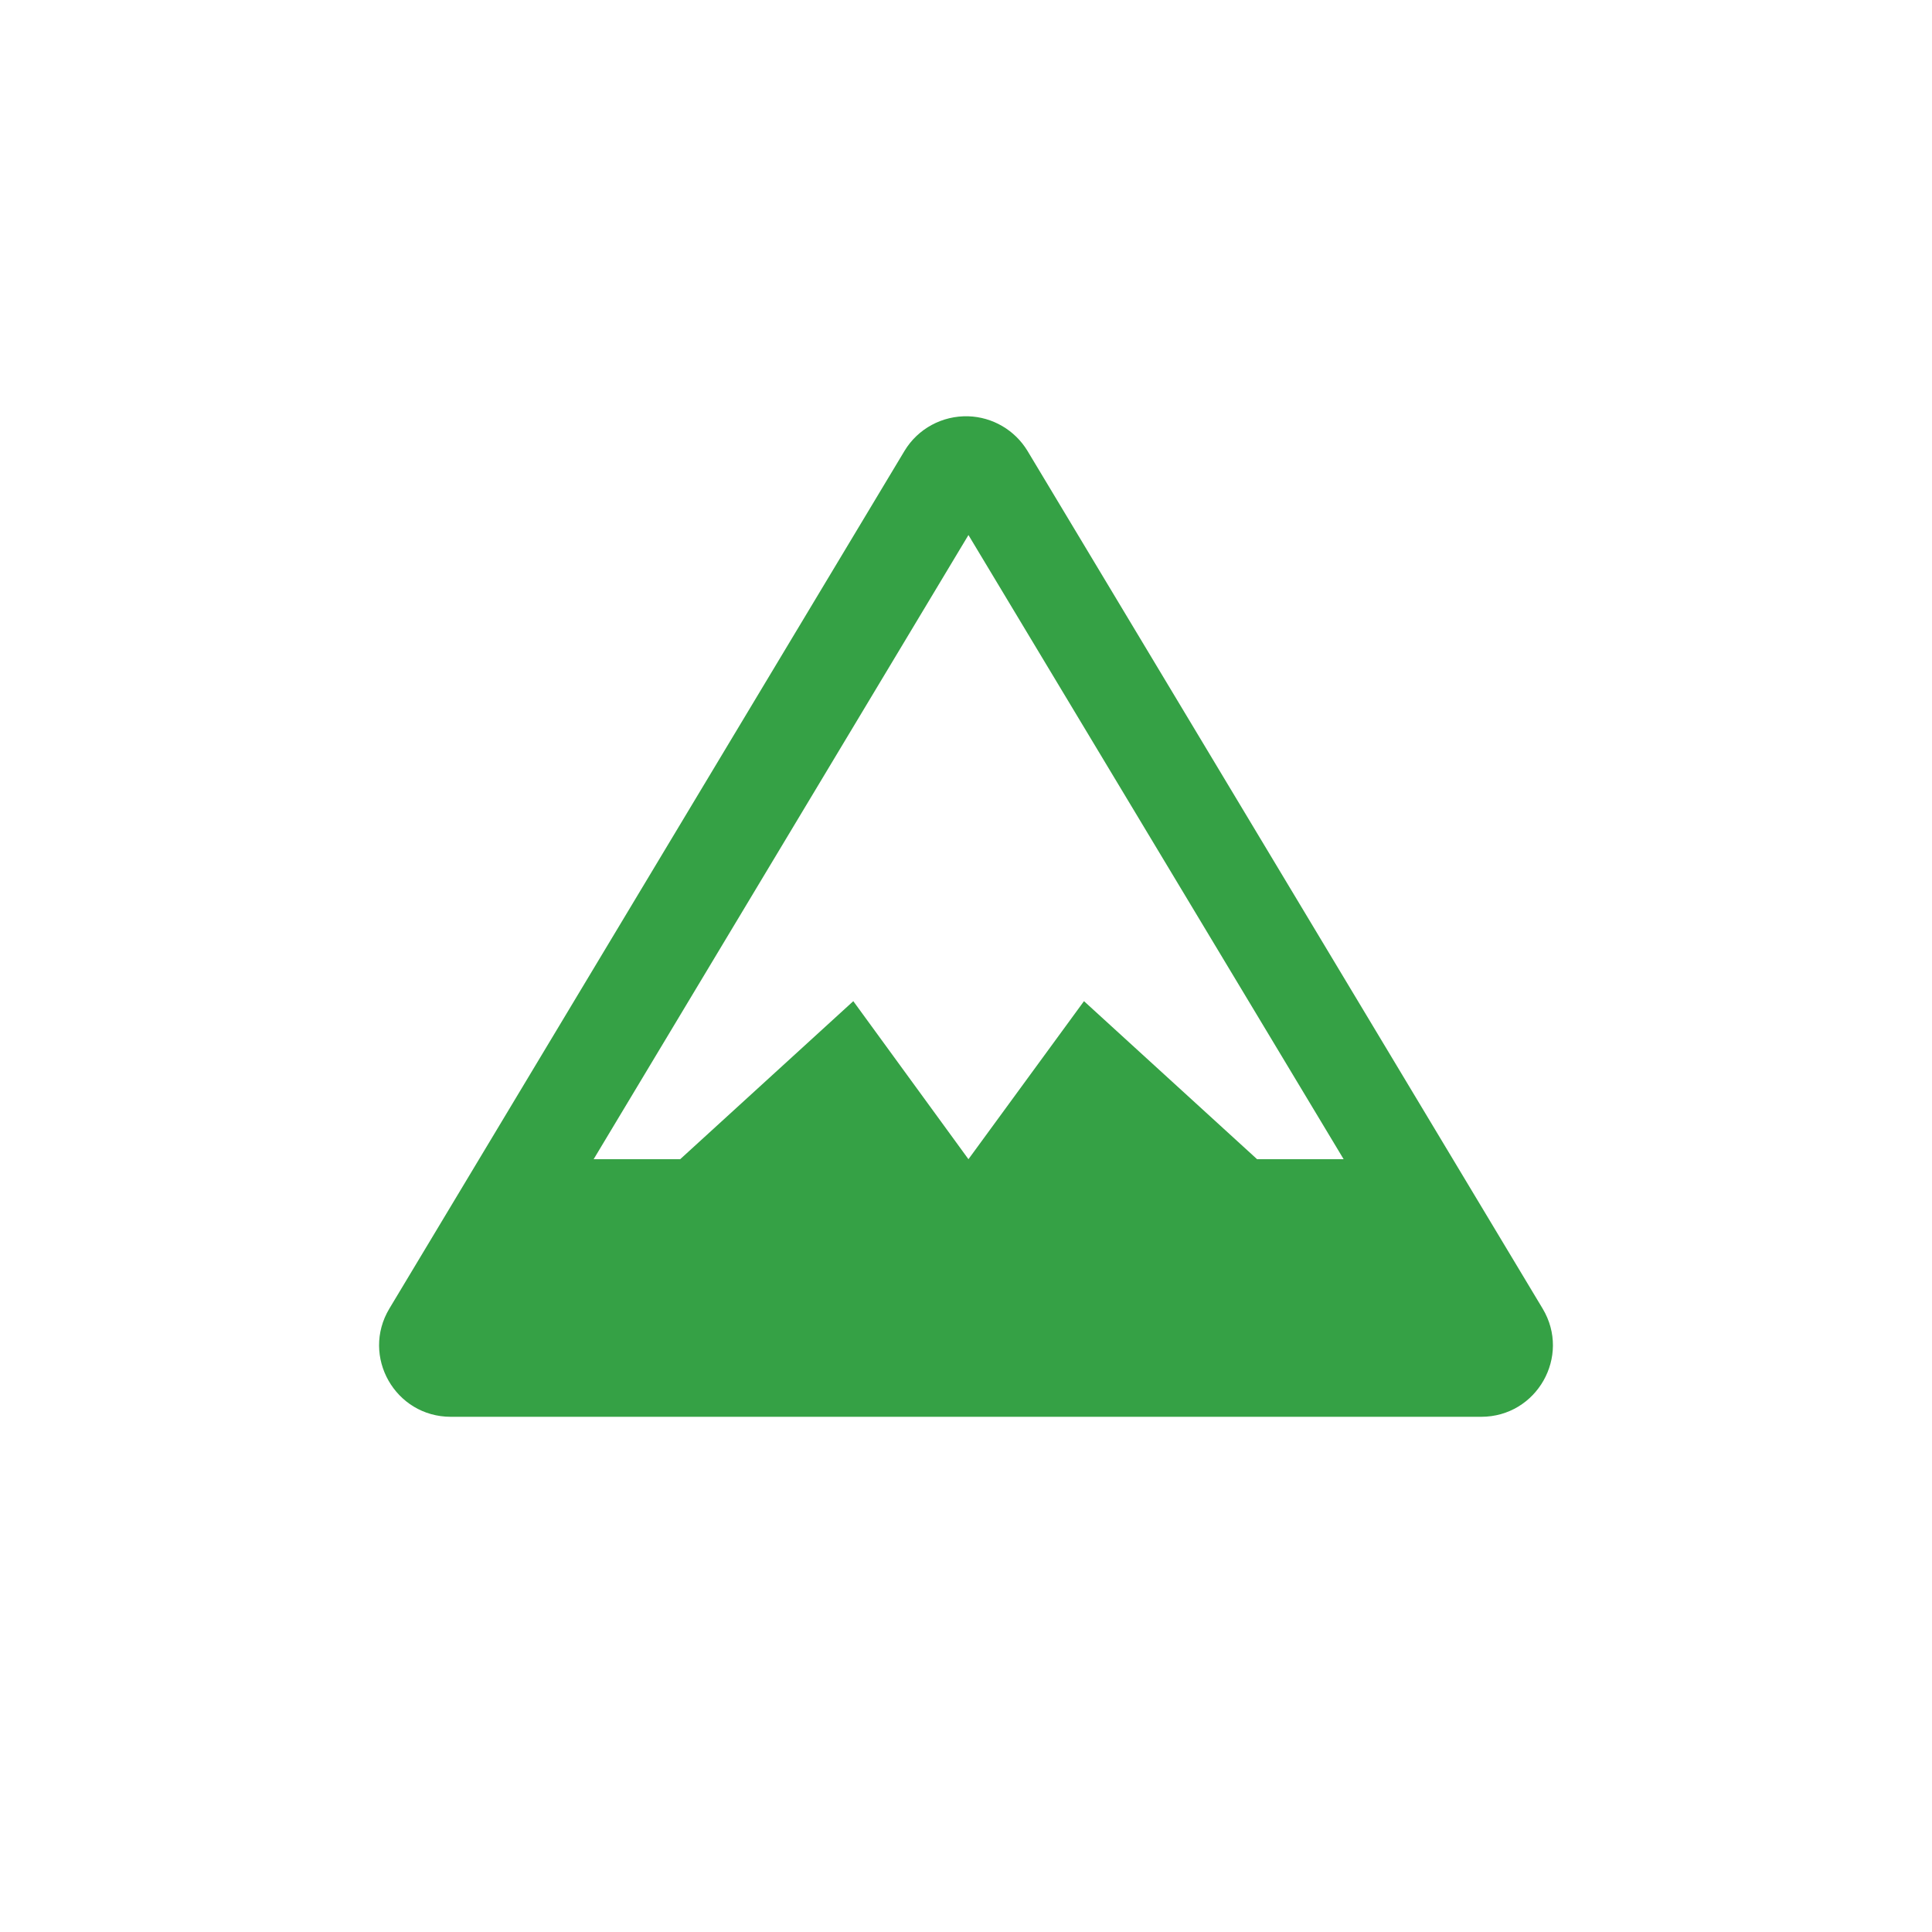 <svg xmlns="http://www.w3.org/2000/svg" viewBox="0 0 15 15" height="15" width="15"><title>mountain-11.svg</title><rect fill="none" x="0" y="0" width="15" height="15"></rect><path fill="#35a145" transform="translate(2 2)" d="M5.518,1.232C5.316,1.226,5.127,1.328,5.023,1.5l-4,6.66
	C0.801,8.53,1.068,9,1.5,9h8c0.432-0,0.699-0.47,0.477-0.84l-4-6.66
	C5.879,1.339,5.706,1.238,5.518,1.232z M5.519,2.154L8.432,7H7.76L6.416,5.773L5.519,7L4.625,5.773L3.281,7H2.609
	C2.609,7,5.519,2.154,5.519,2.154z"></path></svg>